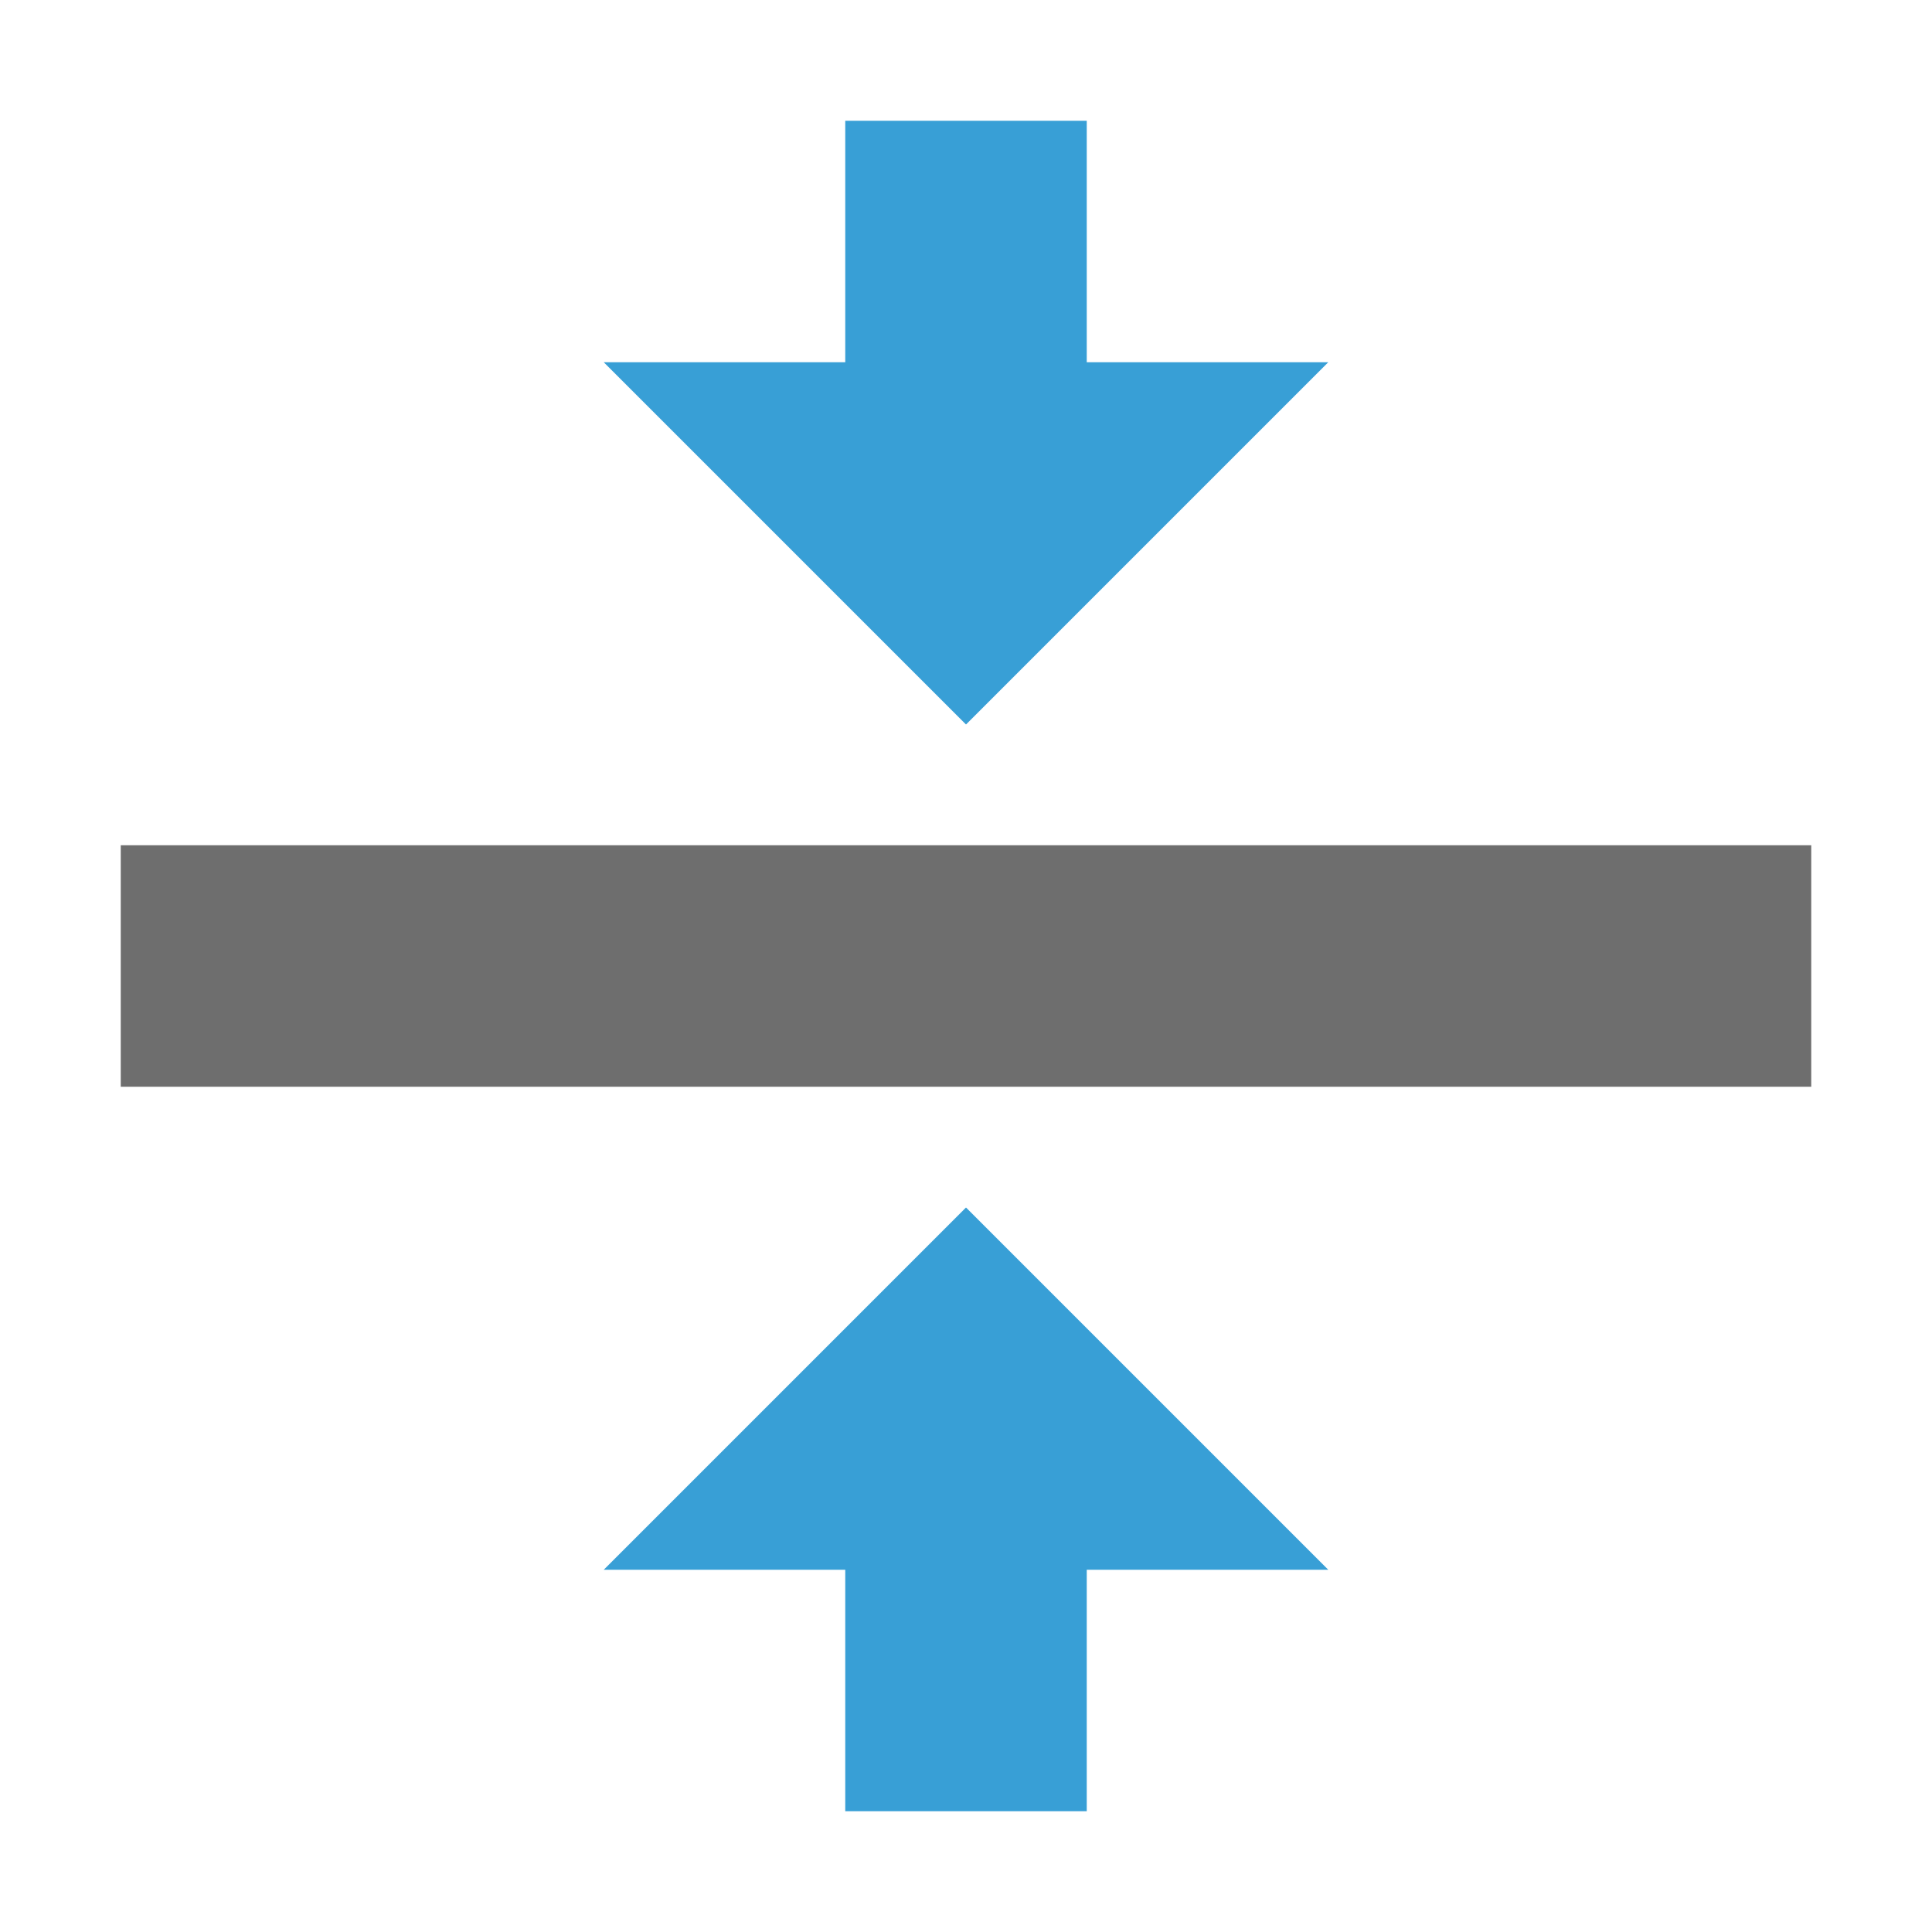 <svg width="16" height="16" viewBox="0 0 16 16" xmlns="http://www.w3.org/2000/svg"><rect width="16" height="16" fill="none"/><g fill="none" fill-rule="evenodd"><path d="M9 13v2H7v-2H5l3-3 3 3H9zM7 3V1h2v2h2L8 6 5 3h2z" fill="#389FD6"/><path fill="#6E6E6E" d="M1 7v2h14V7z"/></g></svg>